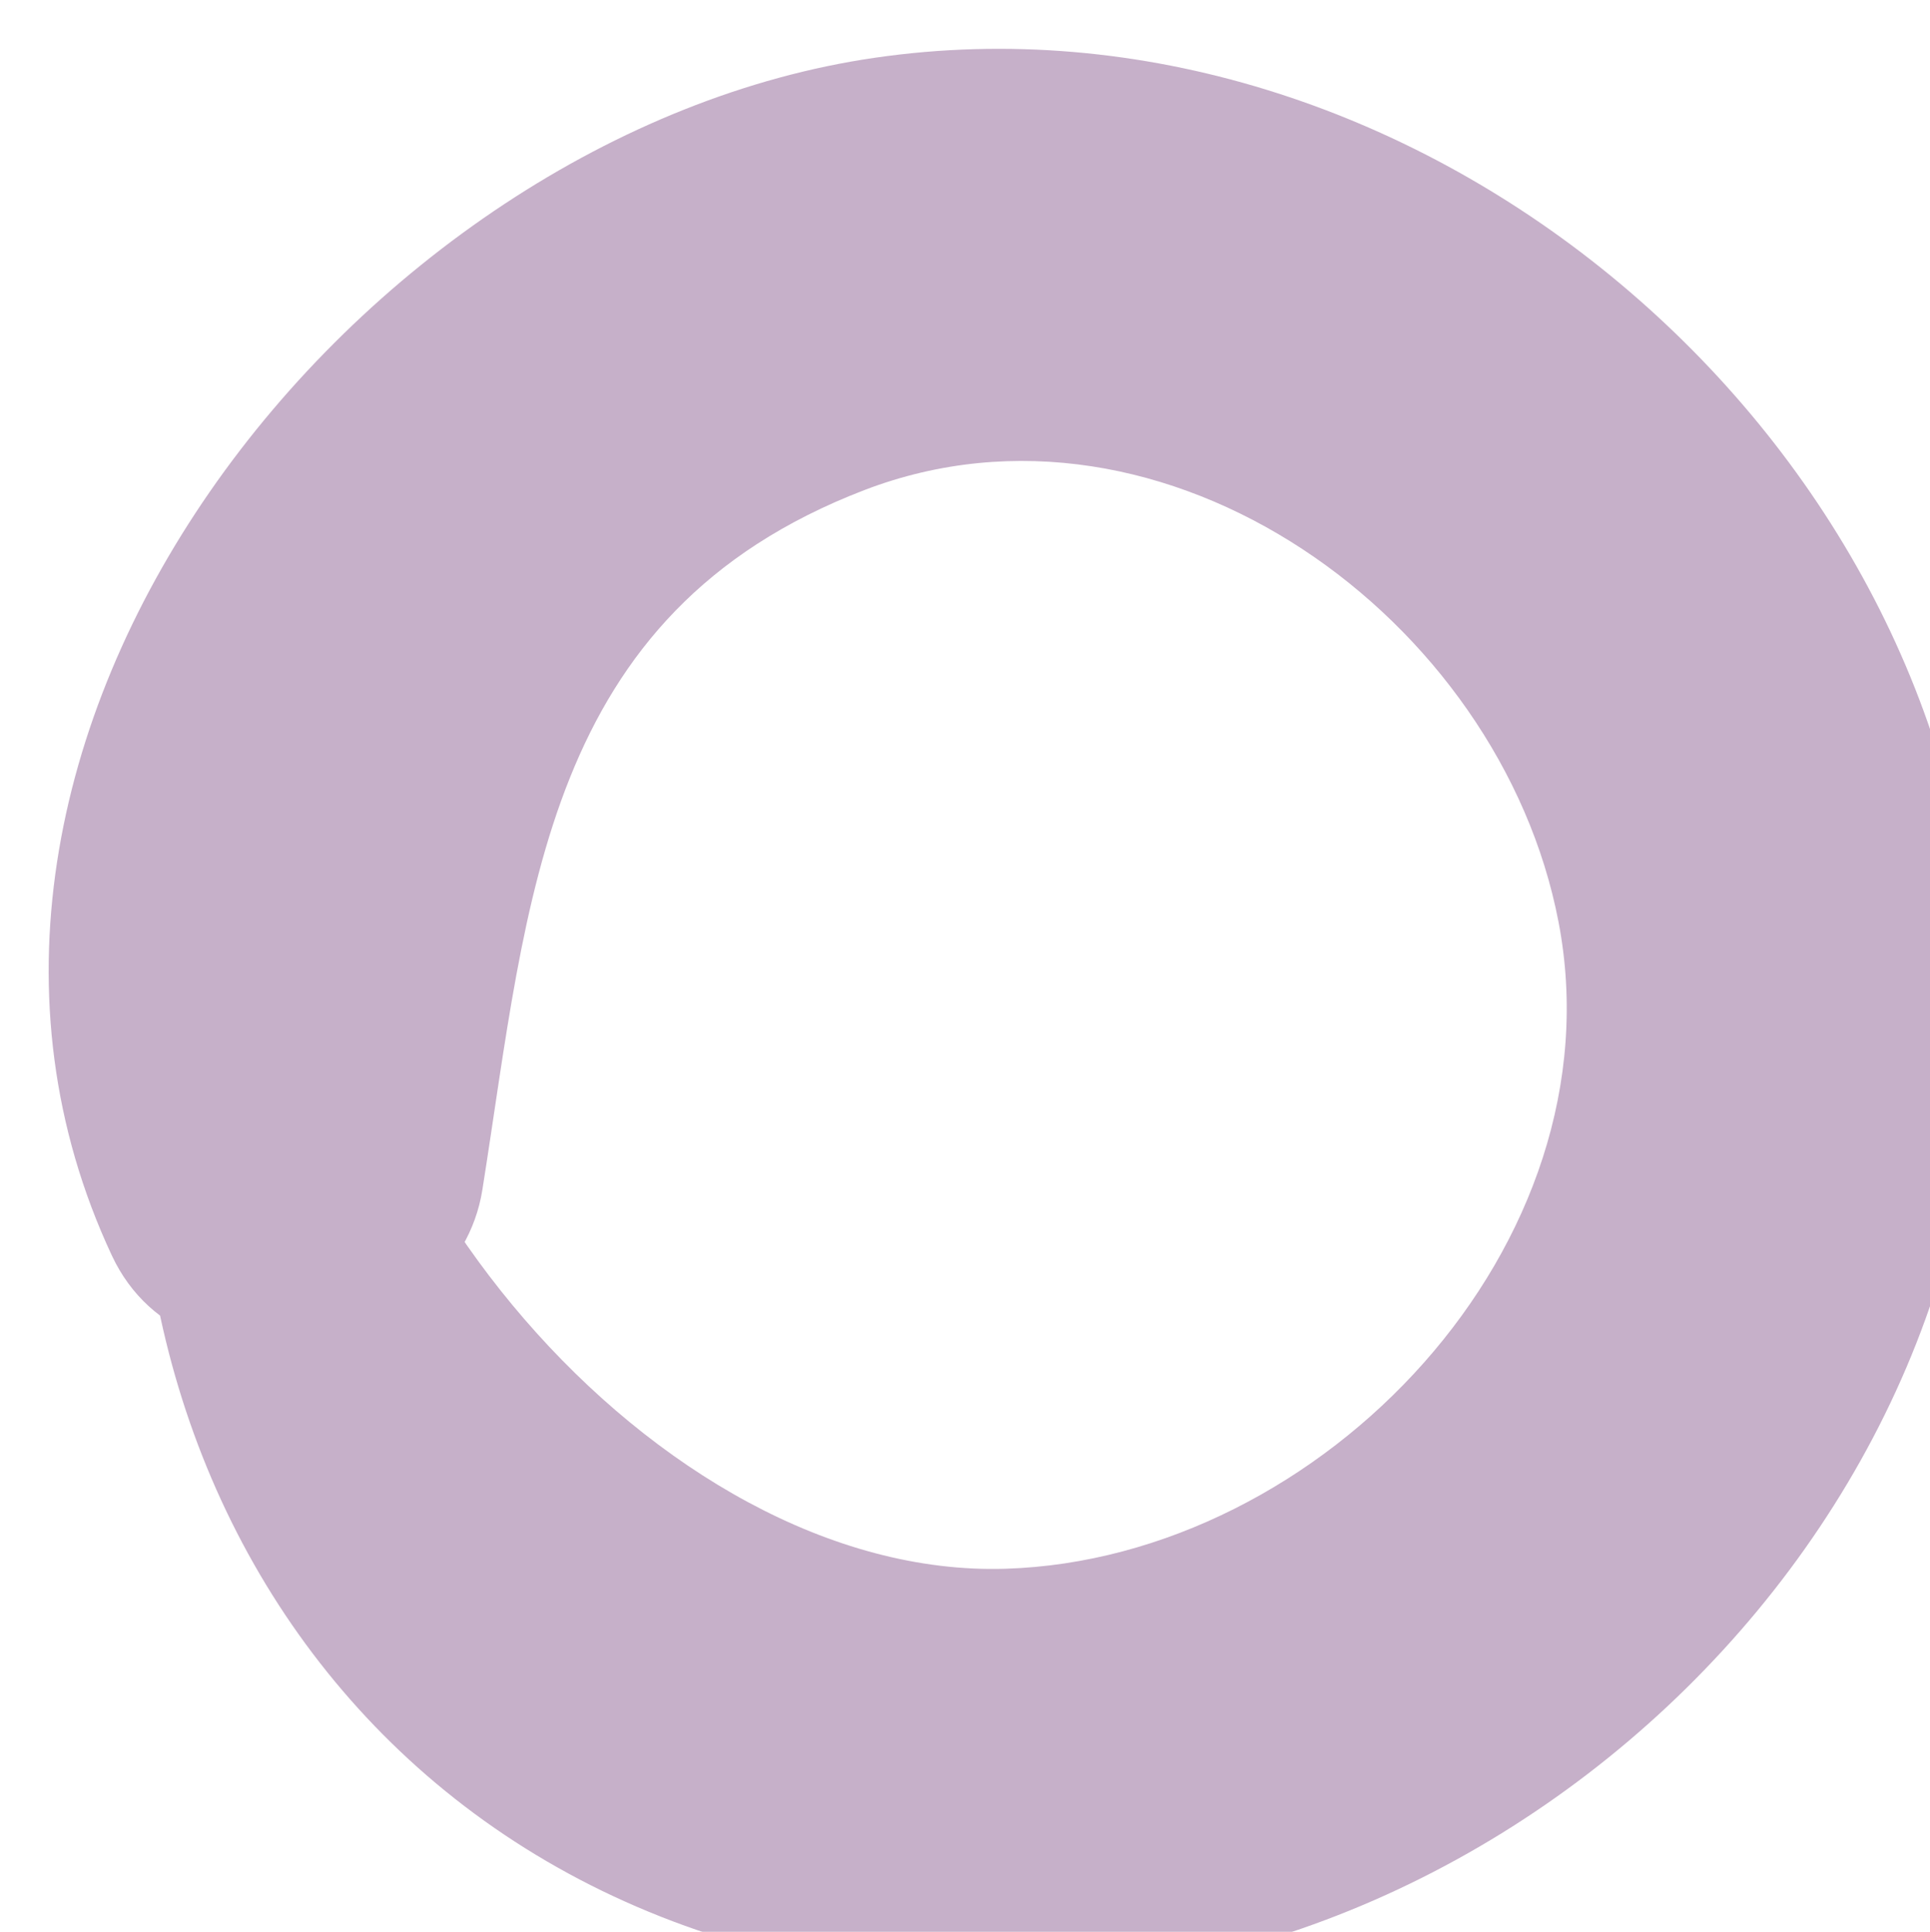 <?xml version="1.0" encoding="UTF-8"?>
<svg id="_Слой_1" data-name="Слой 1" xmlns="http://www.w3.org/2000/svg" xmlns:xlink="http://www.w3.org/1999/xlink" viewBox="0 0 79.18 79.27">
  <defs>
    <style>
      .cls-1 {
        fill: #78427f;
        stroke-width: 0px;
      }

      .cls-2 {
        filter: url(#drop-shadow-1);
        opacity: .42;
      }
    </style>
    <filter id="drop-shadow-1" filterUnits="userSpaceOnUse">
      <feOffset dx="2" dy="2"/>
      <feGaussianBlur result="blur" stdDeviation="0"/>
      <feFlood flood-color="#3b3b3b" flood-opacity=".25"/>
      <feComposite in2="blur" operator="in"/>
      <feComposite in="SourceGraphic"/>
    </filter>
  </defs>
  <g class="cls-2">
    <path class="cls-1" d="m6.13,29.89c-7.78,22.25,3.65,46.3,28.73,49.15,23.41,2.66,46-18.12,44.23-41.89C77.44,15.13,55.76-2.81,33.89.37,12.73,3.44-7.28,28.42,2.59,49.52c3.11,6.64,14.13,4.07,15.2-2.7,1.89-11.89,2.47-23.64,15.67-28.71,12.33-4.73,26.09,5.27,28.48,17.72,2.54,13.23-9.69,26.13-22.68,26.54-14.36.45-29.04-17.31-27.75-31.32.33-3.56-4.21-4.53-5.39-1.16h0Z"/>
  </g>
</svg>
